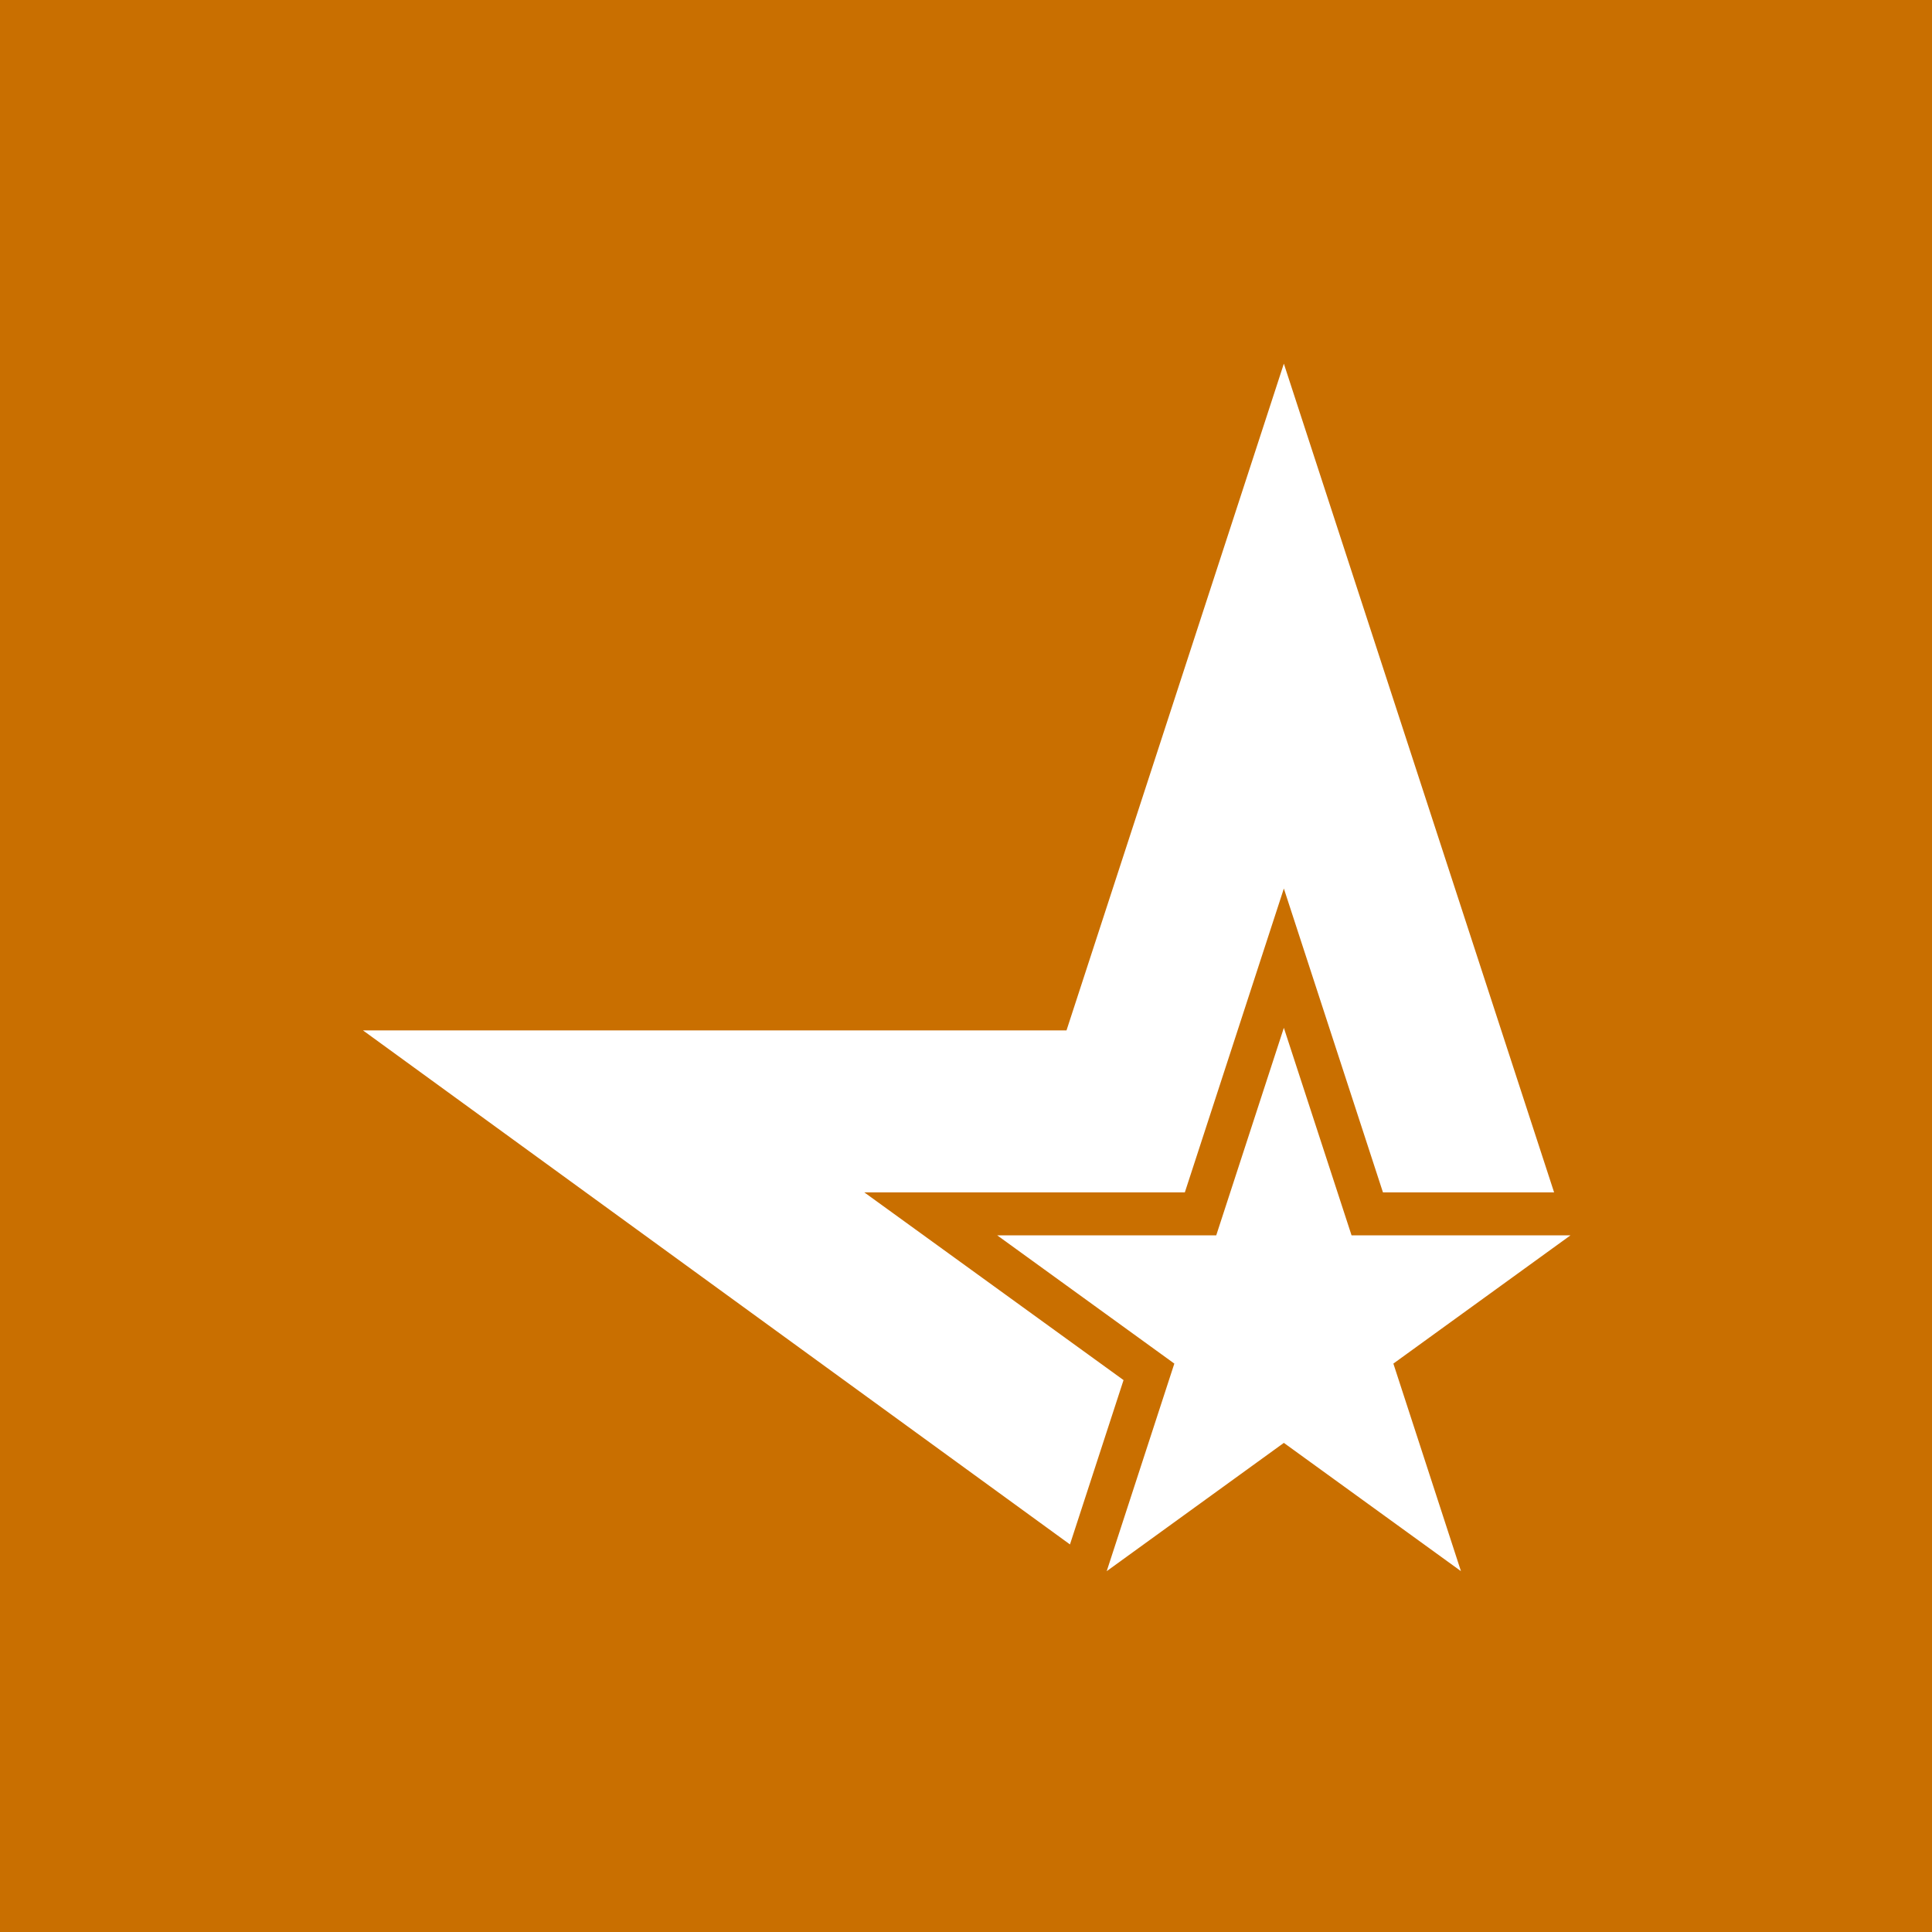 <?xml version="1.0" encoding="iso-8859-1"?>
<!-- Generator: Adobe Illustrator 18.0.0, SVG Export Plug-In . SVG Version: 6.00 Build 0)  -->
<!DOCTYPE svg PUBLIC "-//W3C//DTD SVG 1.1//EN" "http://www.w3.org/Graphics/SVG/1.1/DTD/svg11.dtd">
<svg version="1.1" xmlns="http://www.w3.org/2000/svg" xmlns:xlink="http://www.w3.org/1999/xlink" x="0px" y="0px"
	 viewBox="0 0 48 48" style="enable-background:new 0 0 48 48;" xml:space="preserve">
<g id="Layer_235">
	<g>
		<rect style="fill:#C96F00;" width="48" height="48"/>
		<g>
			<polygon style="fill:#FFFFFF;" points="33.579,30.692 31.897,25.536 30.217,30.692 24.776,30.692 29.176,33.878 27.496,39.035 
				31.897,35.848 36.297,39.035 34.618,33.878 39.018,30.692 			"/>
			<path style="fill:#FFFFFF;" d="M27.914,34.288c-0.925-0.67-6.441-4.664-6.441-4.664s6.817,0,7.964,0
				c0.353-1.086,2.46-7.549,2.46-7.549s2.107,6.463,2.462,7.549c0.557,0,2.45,0,4.252,0L31.897,9.035l-5.4,16.565H9.018
				l17.565,12.771C27.145,36.647,27.741,34.821,27.914,34.288z"/>
		</g>
	</g>
</g>
<g id="Layer_1">
</g>
</svg>
